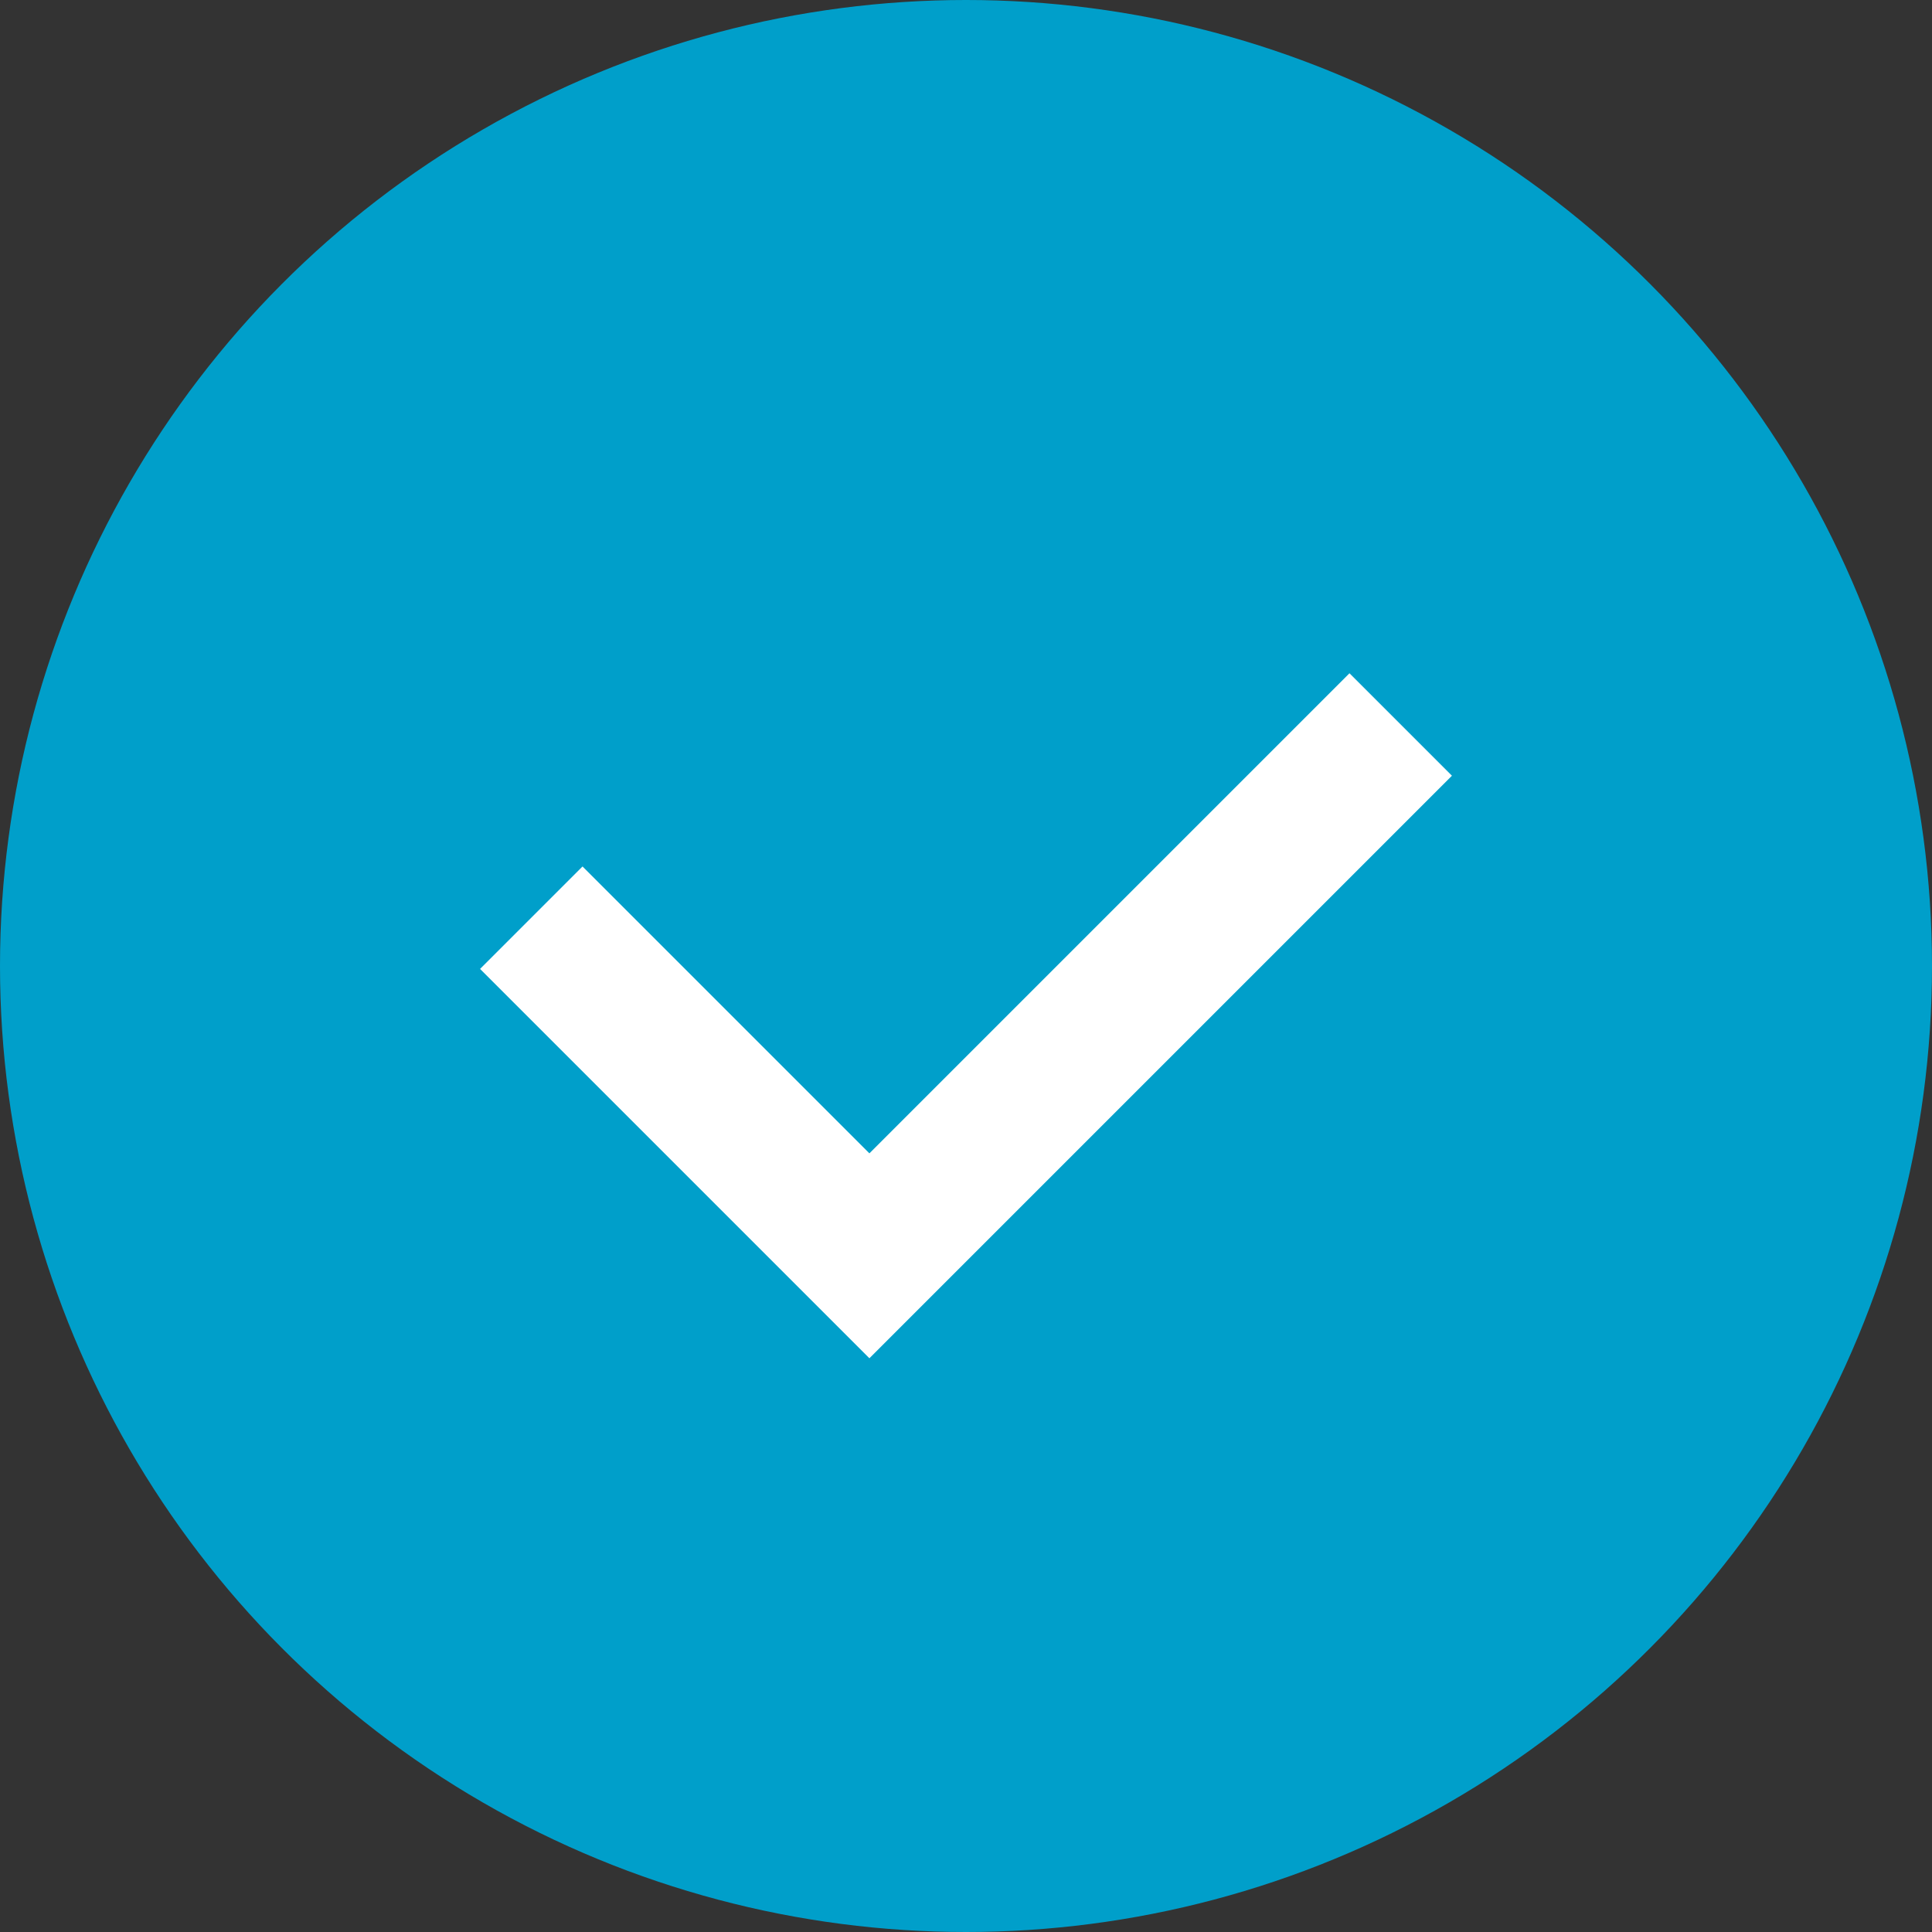 <svg width="20" height="20" viewBox="0 0 20 20" fill="none" xmlns="http://www.w3.org/2000/svg">
<rect x="0" y="0" width="20" height="20" fill="#333333" stroke="none"/>
<circle cx="10" cy="10" r="10" fill="#009FCA"/>
<path d="M5.5 9.5L9 13L14.5 7.5" stroke="white" stroke-width="1.5"/>
</svg>
